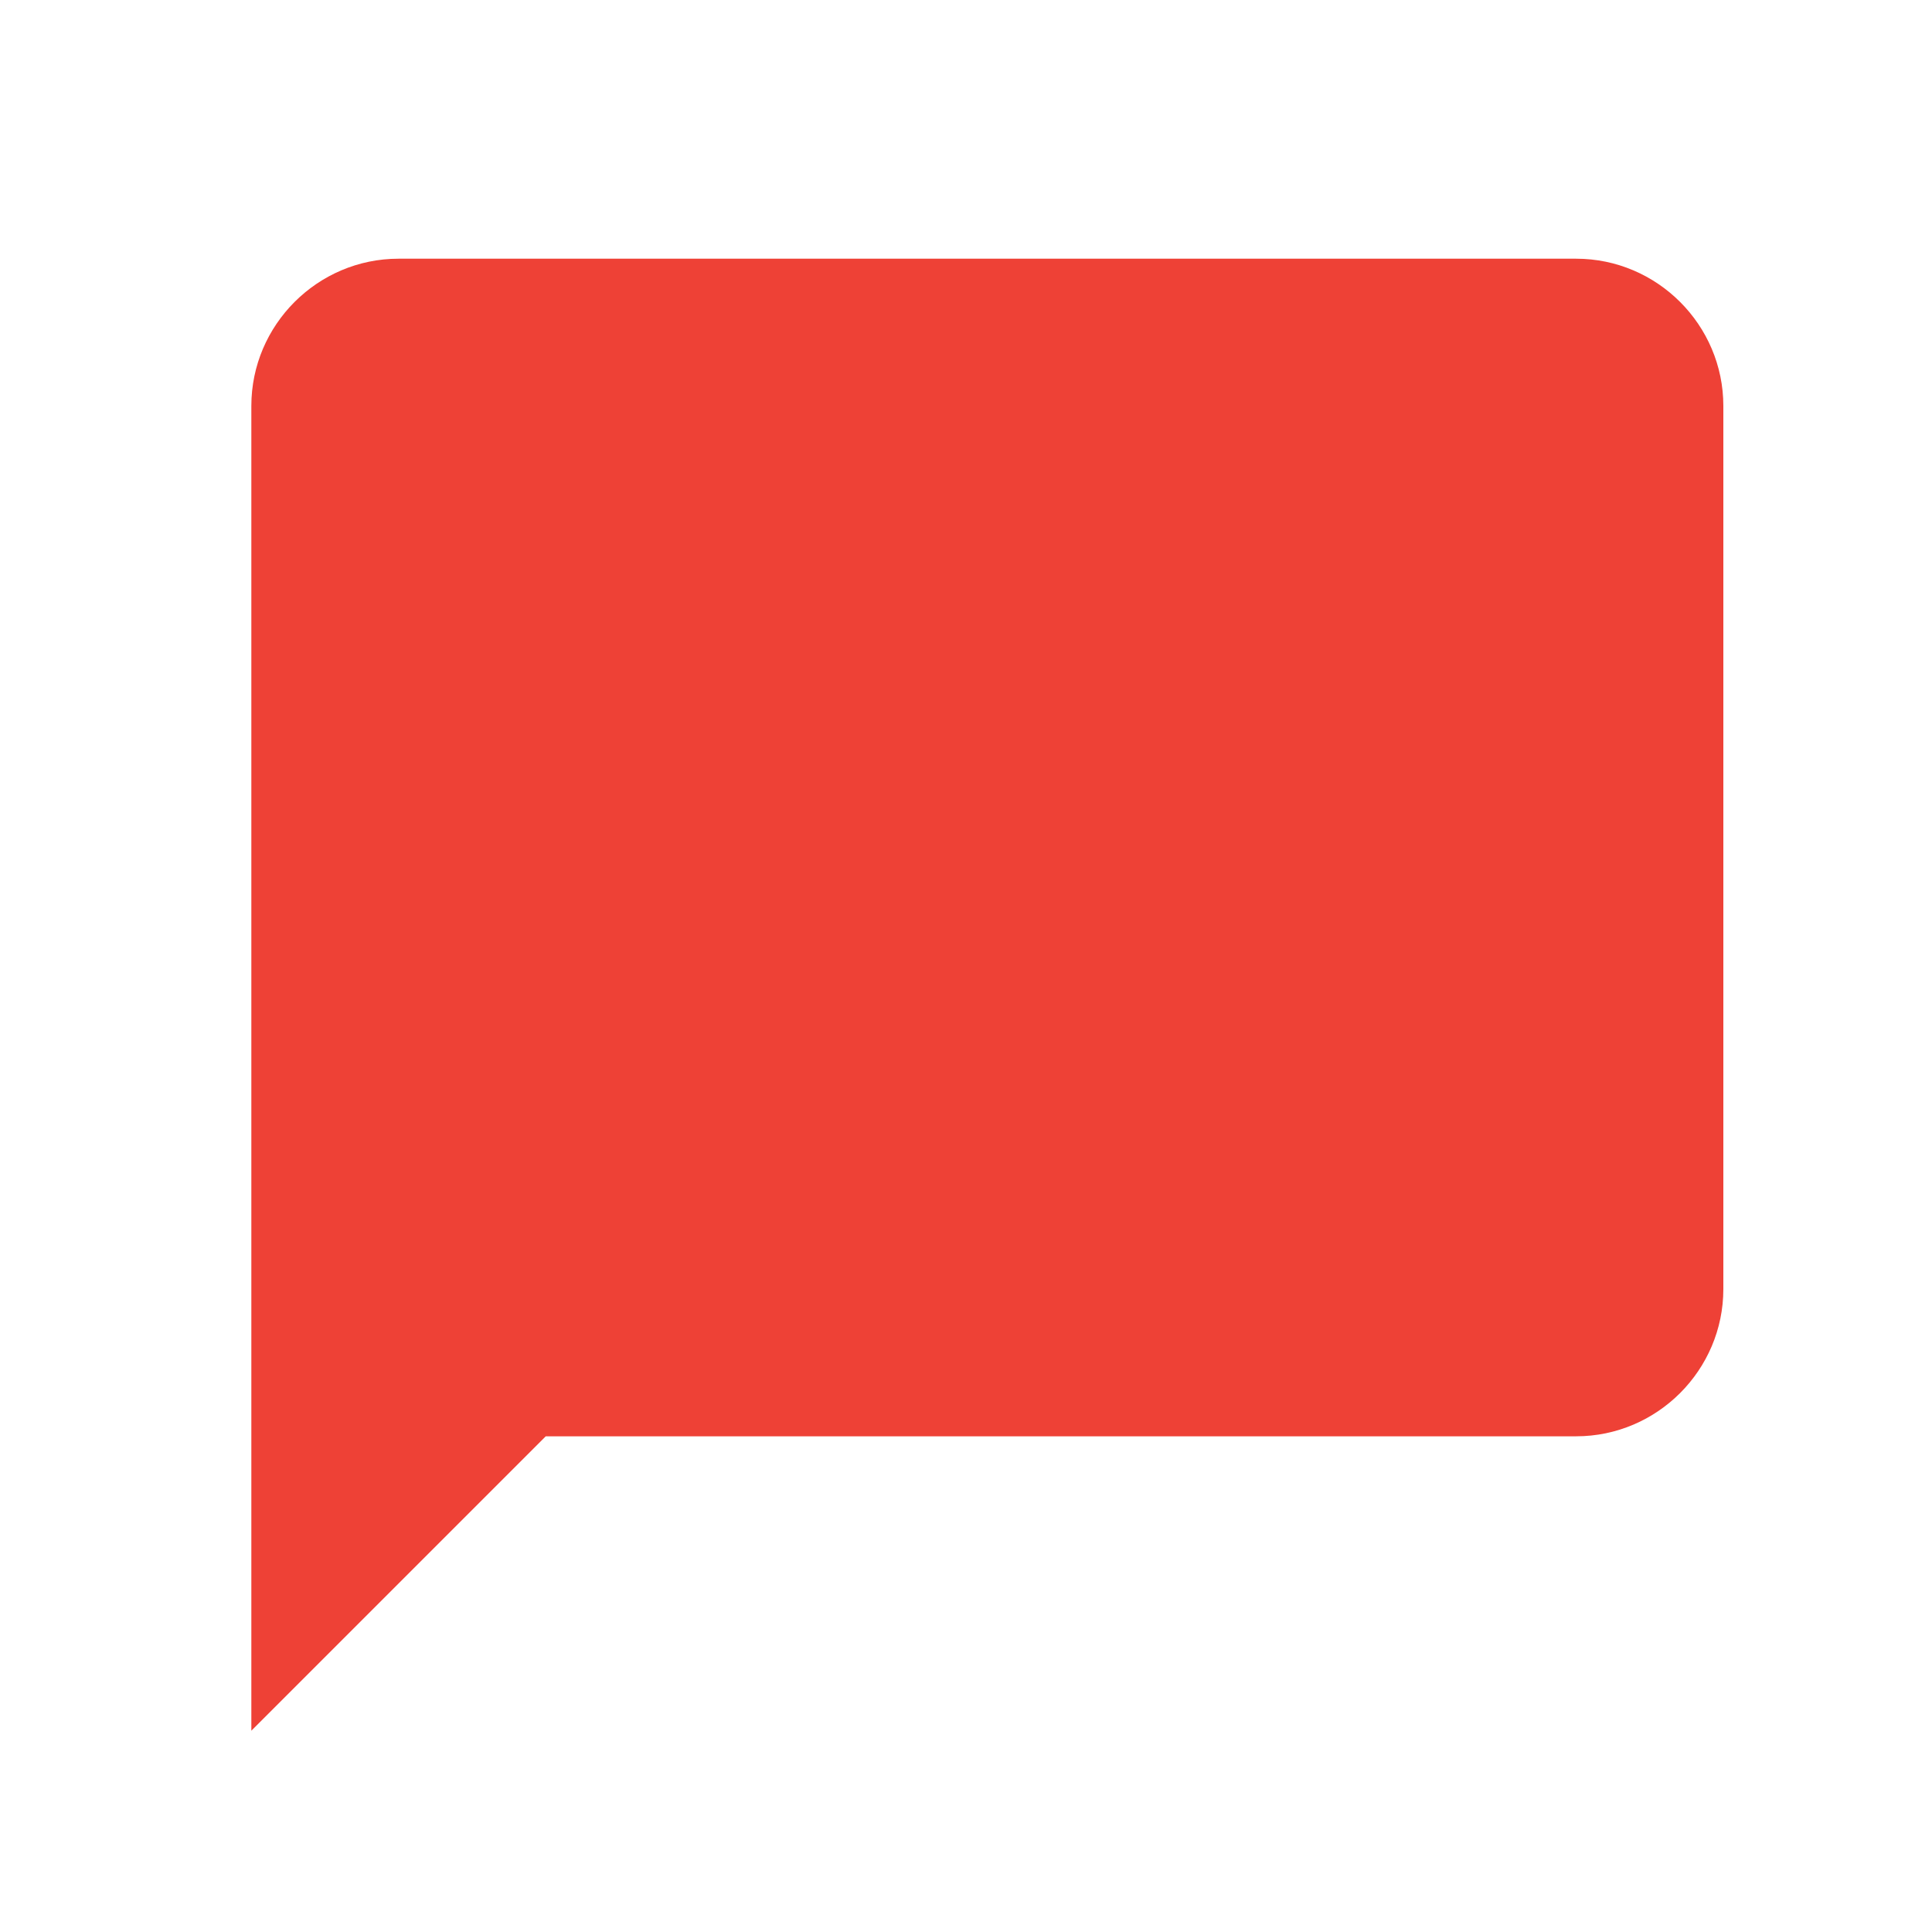 <svg width="21" height="21" viewBox="0 0 21 21" fill="none" xmlns="http://www.w3.org/2000/svg">
<path fill-rule="evenodd" clip-rule="evenodd" d="M4.332 2.812H17.132C18.012 2.812 18.732 3.532 18.732 4.412V14.012C18.732 14.892 18.012 15.612 17.132 15.612H5.932L2.732 18.812V4.412C2.732 3.532 3.452 2.812 4.332 2.812Z" fill="#EE4136"/>
</svg>
